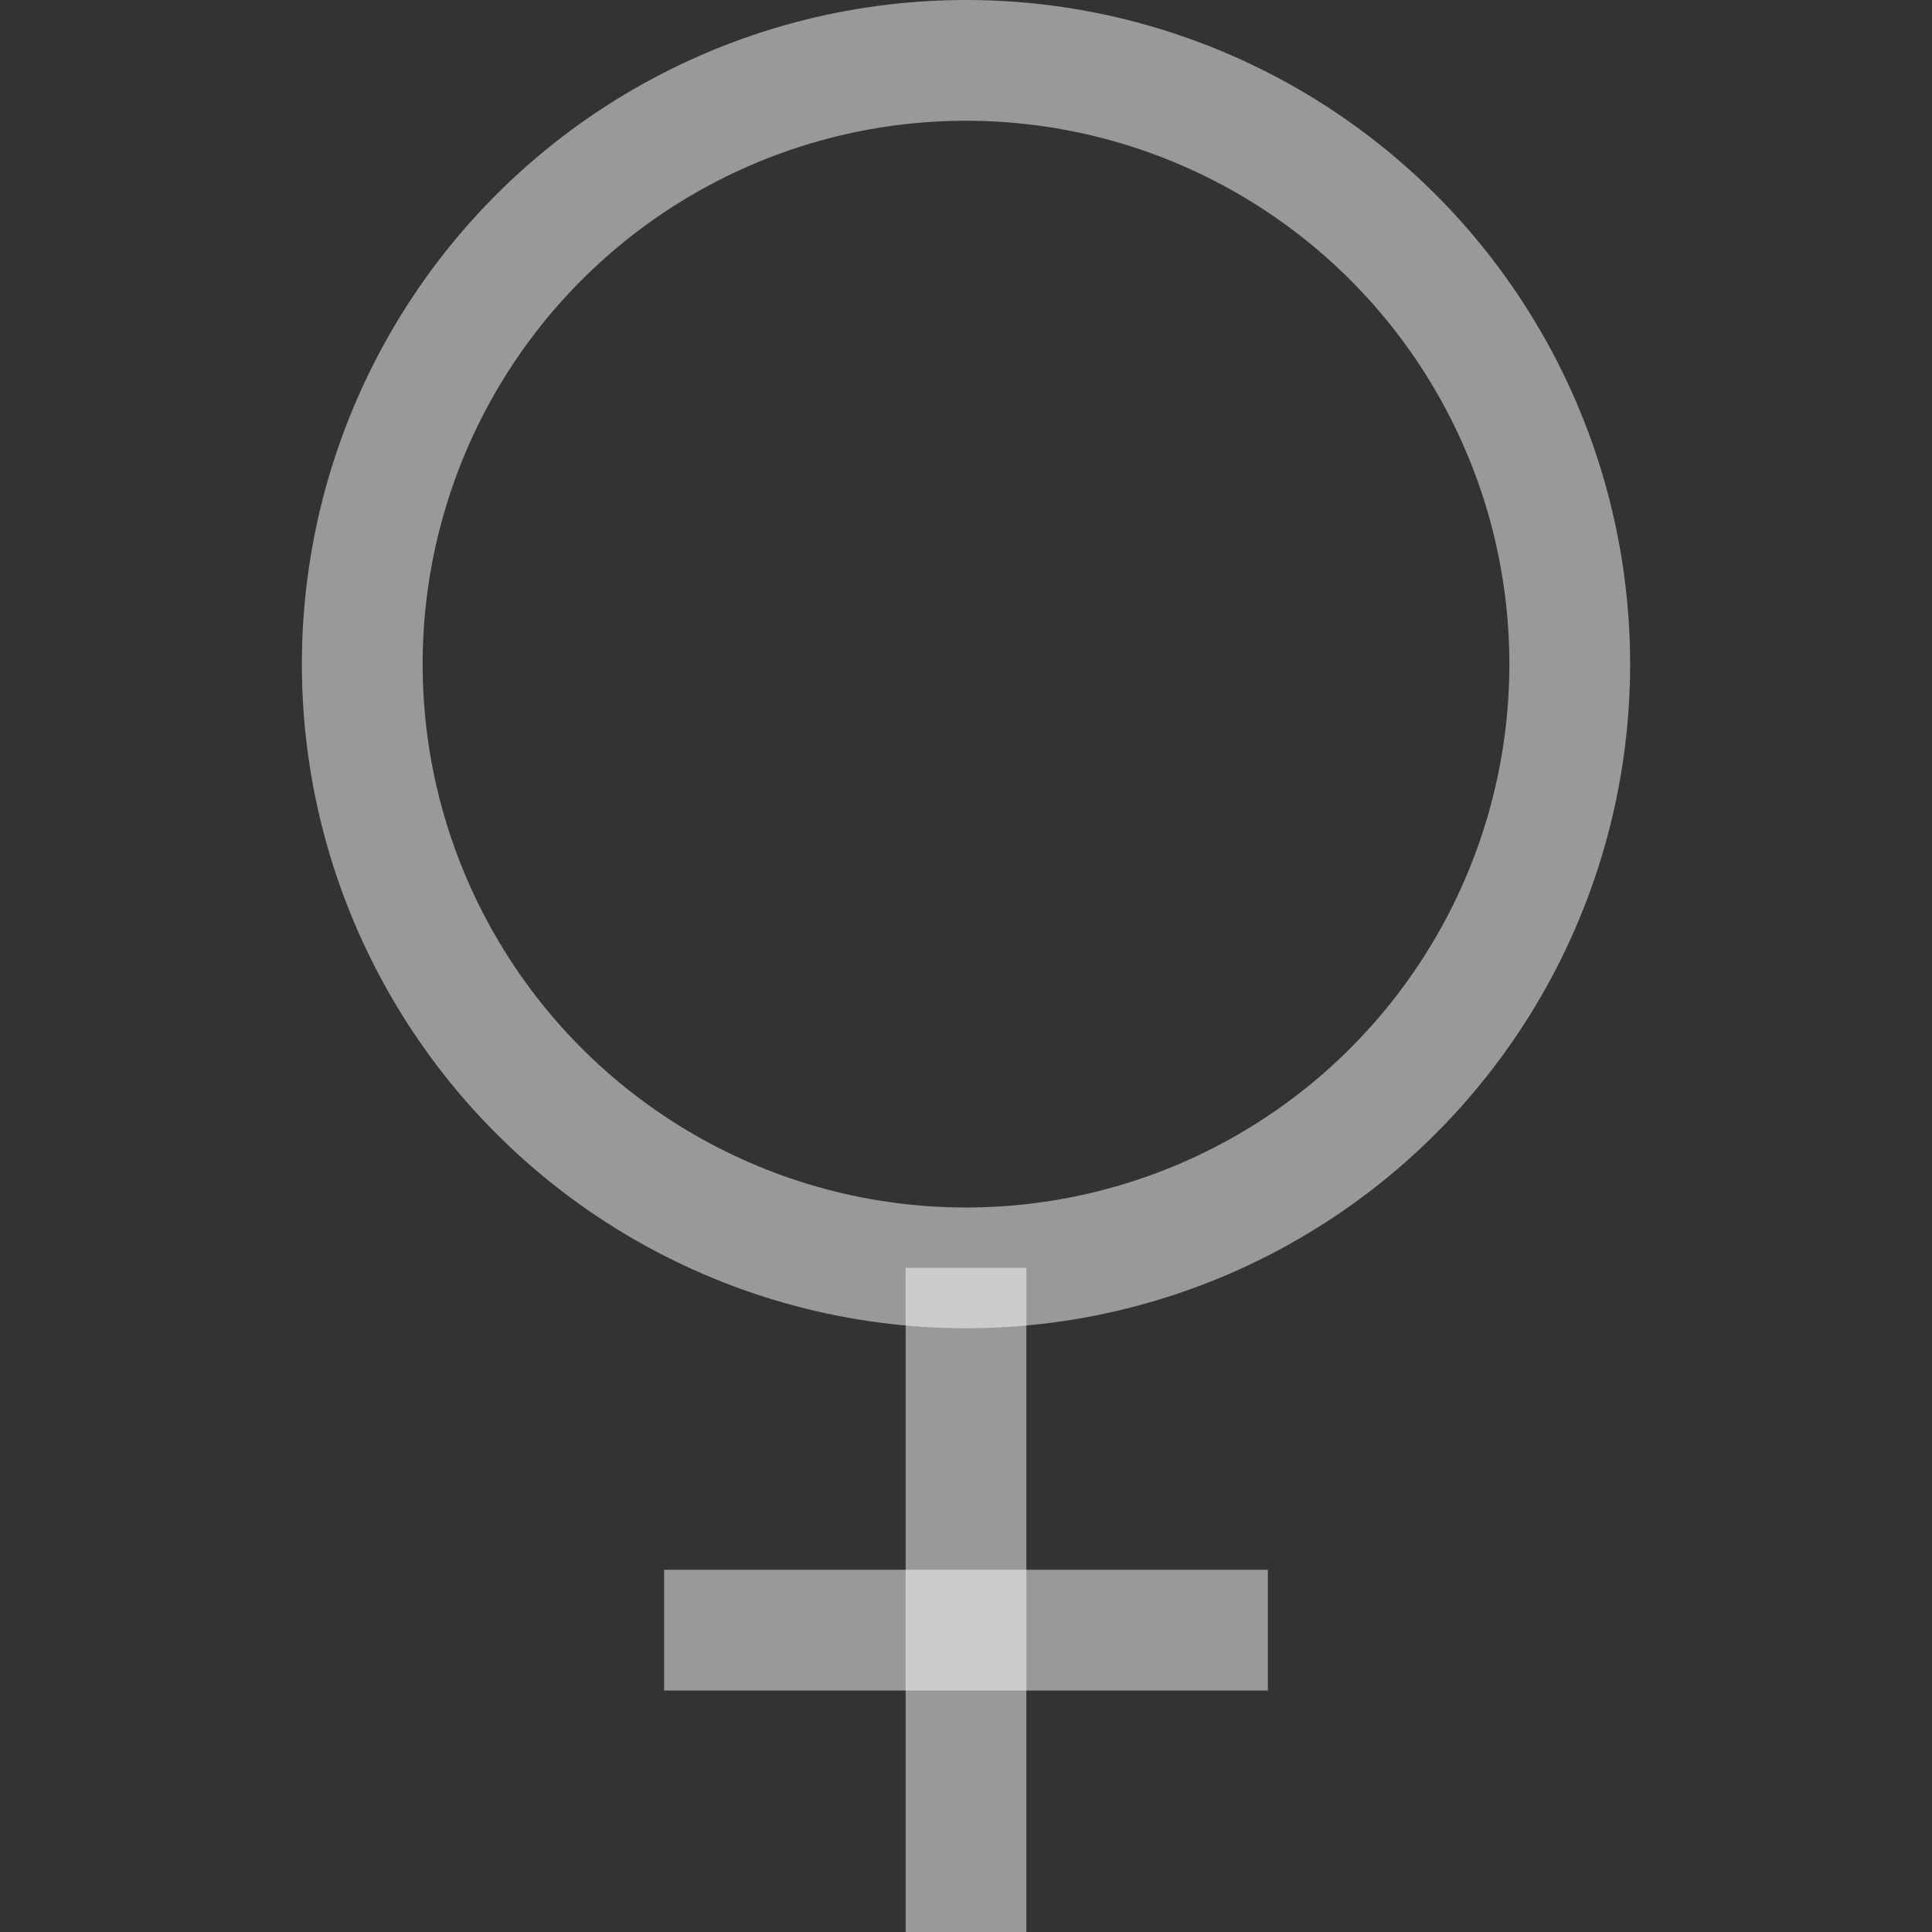 <svg width="32" height="32" xmlns="http://www.w3.org/2000/svg">

 <rect width="100%" height="100%" fill="#333333" stroke="none"/>

 <title/>
 <g>
  <title>background</title>
  <rect fill="none" id="canvas_background" height="402" width="582" y="-1" x="-1"/>
 </g>
 <g>
  <title>Layer 1</title>
  <circle stroke-opacity="0.5" stroke-width="2px" stroke-linejoin="round" stroke="#ffffff" fill="none" id="svg_1" r="10" cy="11" cx="16" class="cls-1"/>
  <line stroke-opacity="0.5" stroke-width="2px" stroke-linejoin="round" stroke="#ffffff" fill="none" id="svg_2" y2="32" y1="21" x2="16" x1="16" class="cls-1"/>
  <line stroke-opacity="0.5" stroke-width="2px" stroke-linejoin="round" stroke="#ffffff" fill="none" id="svg_3" y2="27" y1="27" x2="21" x1="11" class="cls-1"/>
 </g>
</svg>